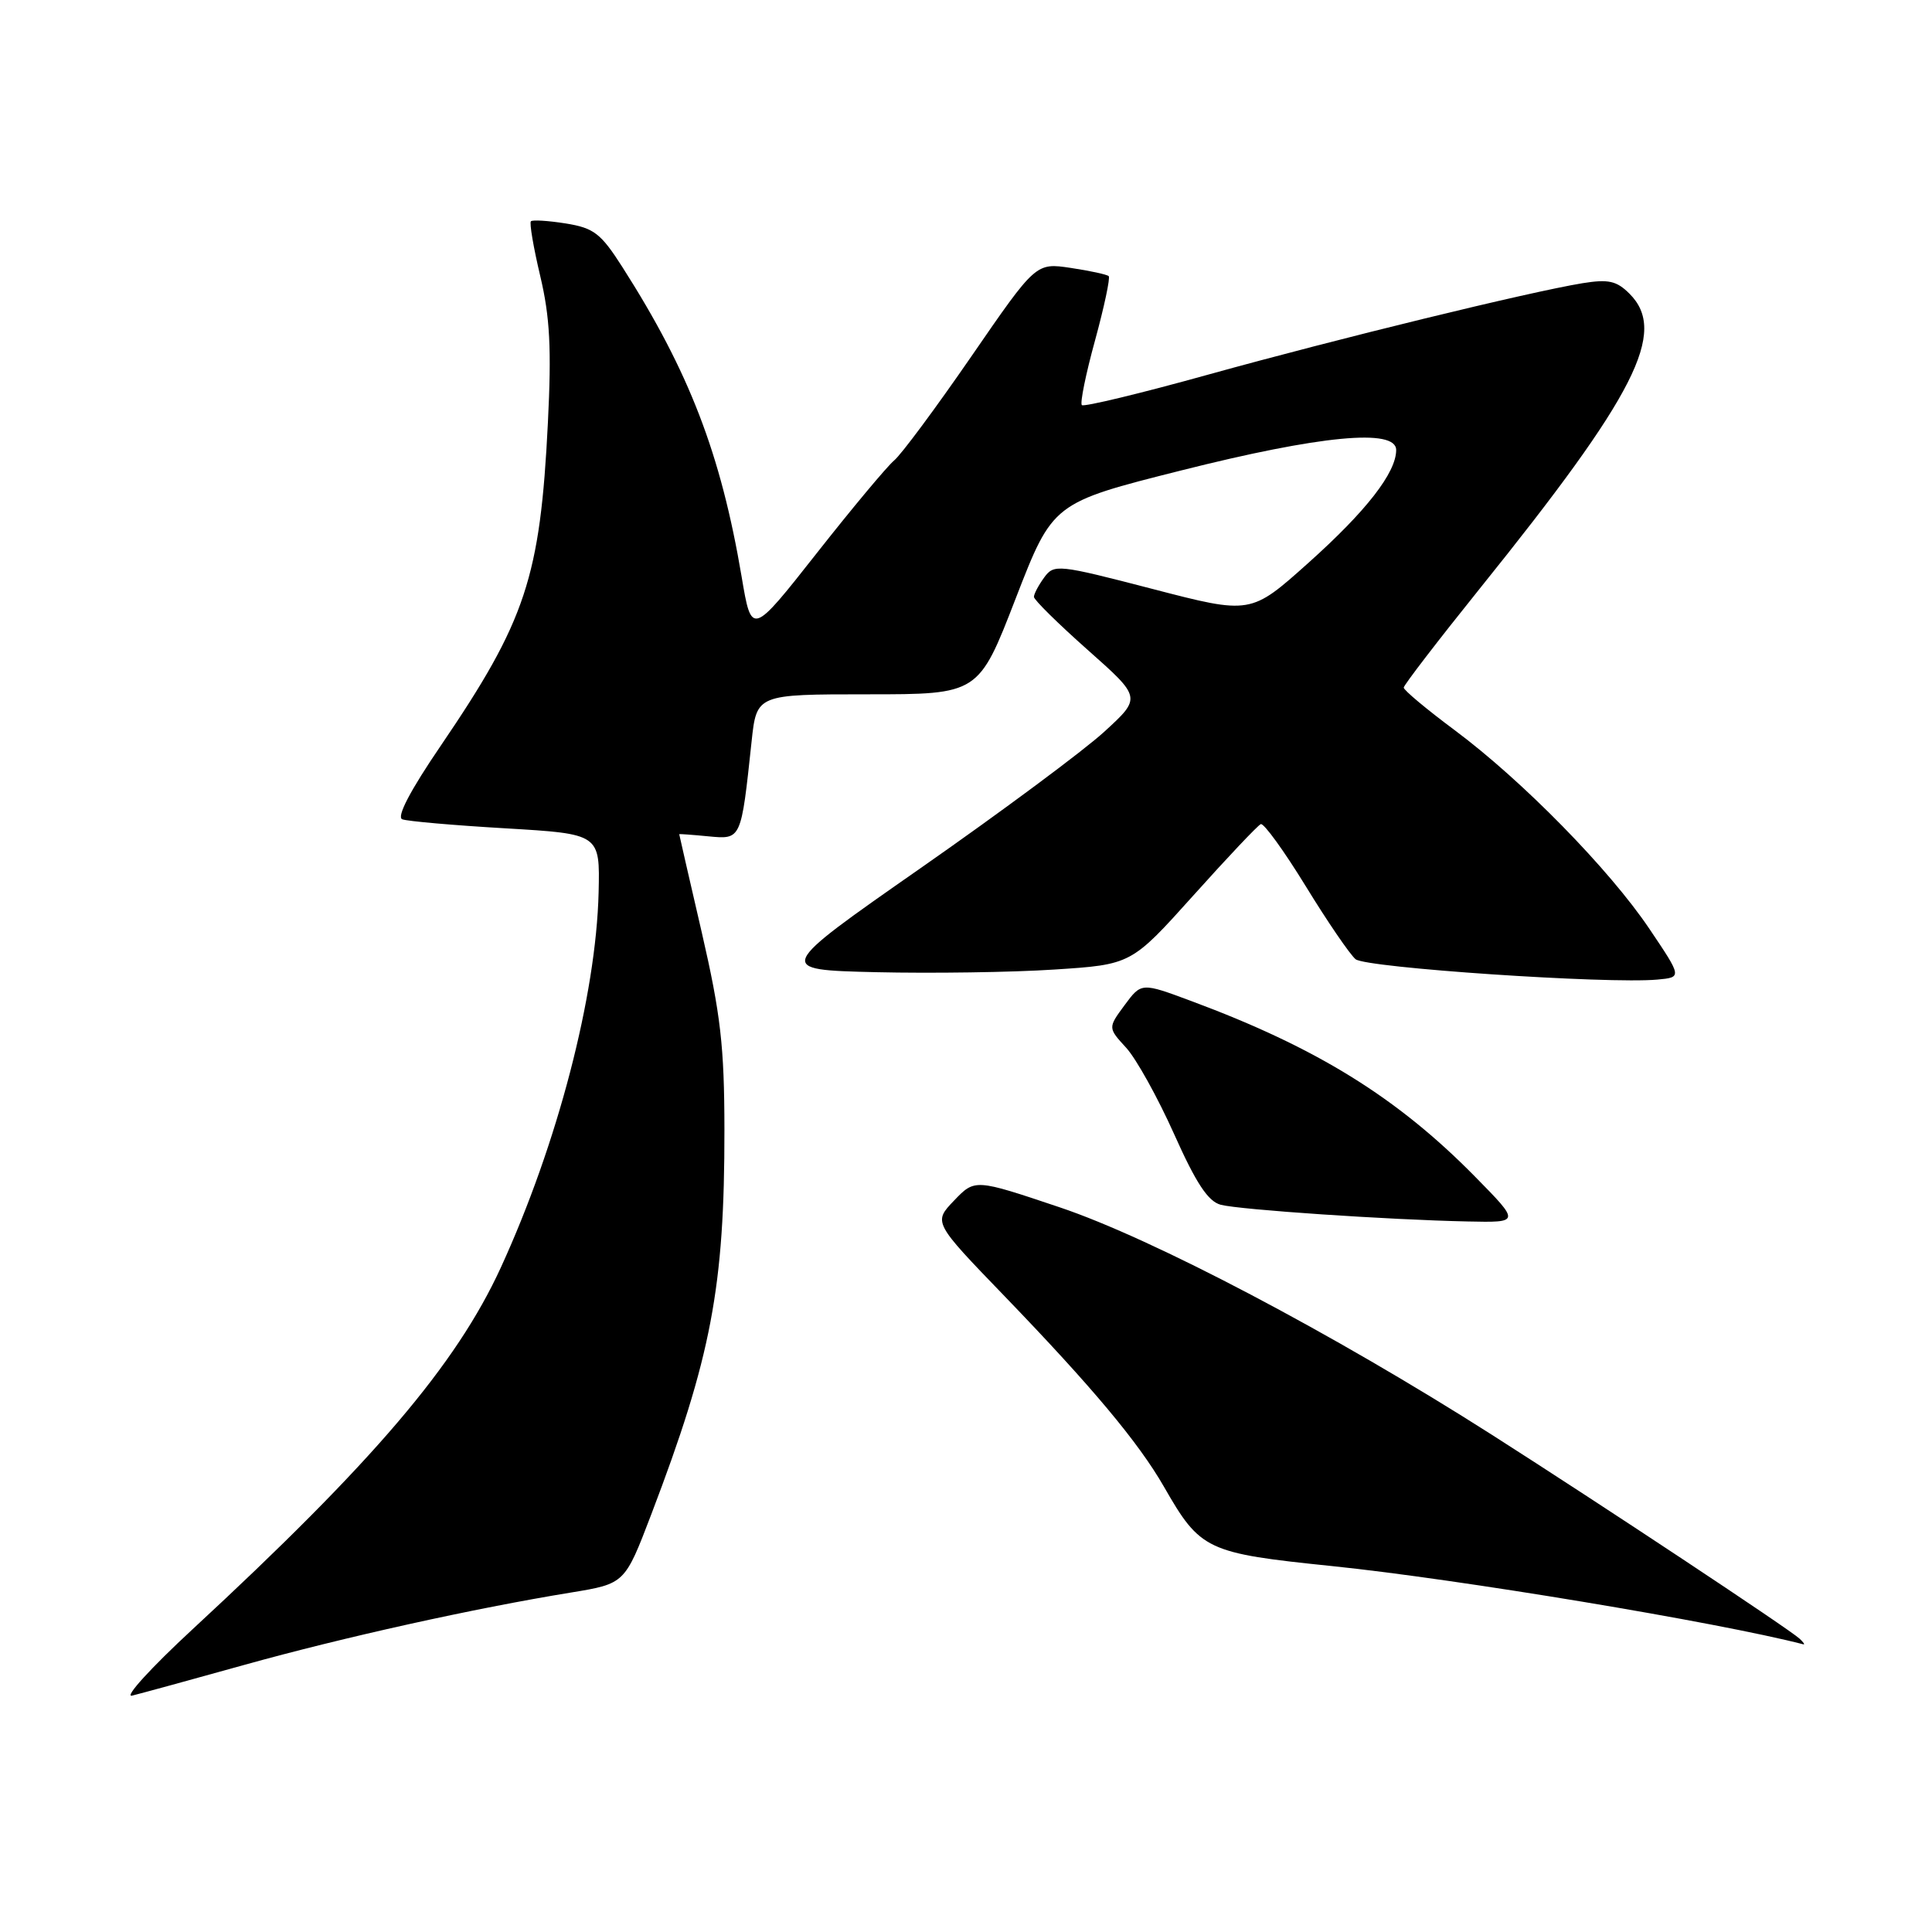 <?xml version="1.0" encoding="UTF-8" standalone="no"?>
<!DOCTYPE svg PUBLIC "-//W3C//DTD SVG 1.1//EN" "http://www.w3.org/Graphics/SVG/1.1/DTD/svg11.dtd" >
<svg xmlns="http://www.w3.org/2000/svg" xmlns:xlink="http://www.w3.org/1999/xlink" version="1.1" viewBox="0 0 256 256">
 <g >
 <path fill="currentColor"
d=" M 32.40 220.60 C 45.54 216.94 62.78 213.12 75.65 211.02 C 82.79 209.85 82.79 209.85 86.29 200.68 C 94.25 179.82 96.01 170.55 95.99 149.68 C 95.98 138.63 95.49 134.41 92.99 123.56 C 91.34 116.45 90.00 110.58 90.00 110.53 C 90.00 110.49 91.74 110.61 93.87 110.82 C 98.24 111.23 98.19 111.34 99.59 98.25 C 100.26 92.00 100.26 92.00 114.96 92.00 C 129.67 92.00 129.67 92.00 134.58 79.31 C 139.50 66.62 139.50 66.62 156.50 62.34 C 174.96 57.69 185.00 56.73 185.00 59.63 C 185.00 62.63 181.04 67.72 173.35 74.60 C 165.73 81.42 165.73 81.42 152.72 78.04 C 140.17 74.78 139.67 74.73 138.36 76.52 C 137.61 77.55 137.00 78.70 137.00 79.09 C 137.00 79.48 140.21 82.64 144.13 86.12 C 151.26 92.44 151.26 92.44 146.31 96.97 C 143.59 99.46 132.66 107.58 122.03 115.00 C 102.69 128.50 102.69 128.50 116.09 128.82 C 123.47 128.99 134.09 128.84 139.70 128.47 C 149.90 127.81 149.90 127.81 158.12 118.66 C 162.64 113.62 166.66 109.37 167.06 109.20 C 167.46 109.04 170.14 112.74 173.02 117.43 C 175.89 122.12 178.87 126.47 179.62 127.10 C 181.00 128.24 213.04 130.40 219.61 129.80 C 222.88 129.50 222.88 129.50 218.57 123.10 C 213.26 115.20 201.74 103.45 192.75 96.75 C 189.04 93.99 186.00 91.45 186.00 91.11 C 186.01 90.78 190.54 84.88 196.07 78.00 C 216.80 52.24 220.99 43.99 215.92 38.92 C 214.21 37.21 213.13 36.97 209.67 37.53 C 202.56 38.70 177.28 44.87 160.16 49.62 C 151.18 52.12 143.61 53.94 143.35 53.68 C 143.09 53.42 143.87 49.56 145.10 45.10 C 146.32 40.63 147.13 36.81 146.91 36.59 C 146.68 36.37 144.42 35.88 141.88 35.50 C 137.26 34.81 137.26 34.81 128.72 47.21 C 124.02 54.03 119.41 60.25 118.47 61.02 C 117.54 61.80 112.91 67.34 108.19 73.34 C 99.59 84.26 99.59 84.26 98.27 76.42 C 95.52 60.15 91.33 49.26 82.47 35.39 C 79.61 30.91 78.69 30.21 74.97 29.61 C 72.64 29.24 70.56 29.11 70.35 29.32 C 70.13 29.53 70.69 32.81 71.59 36.60 C 72.87 42.00 73.09 46.22 72.60 56.00 C 71.58 76.51 69.68 82.23 58.41 98.80 C 54.35 104.75 52.52 108.26 53.30 108.56 C 53.97 108.82 60.14 109.36 67.01 109.76 C 79.50 110.50 79.50 110.50 79.32 118.24 C 78.99 131.92 73.87 151.58 66.37 167.94 C 60.45 180.84 49.47 193.73 25.50 215.90 C 20.00 220.99 16.40 224.94 17.50 224.68 C 18.60 224.41 25.31 222.58 32.40 220.60 Z  M 238.45 217.13 C 237.05 215.84 212.05 199.28 197.72 190.14 C 176.64 176.70 152.71 164.10 140.40 159.97 C 129.18 156.20 129.18 156.20 126.42 159.08 C 123.66 161.96 123.66 161.96 133.09 171.73 C 144.70 183.77 150.86 191.13 154.23 197.00 C 159.07 205.44 159.85 205.80 176.56 207.52 C 193.15 209.23 227.59 214.95 238.95 217.88 C 239.20 217.95 238.97 217.61 238.45 217.13 Z  M 195.47 155.93 C 185.14 145.42 174.47 138.82 157.87 132.65 C 151.24 130.18 151.24 130.18 149.02 133.18 C 146.80 136.19 146.80 136.19 149.23 138.84 C 150.56 140.30 153.42 145.45 155.58 150.28 C 158.49 156.79 160.08 159.20 161.76 159.64 C 164.31 160.30 183.95 161.63 194.47 161.85 C 201.44 162.00 201.44 162.00 195.47 155.93 Z "/>
</g>
</svg>